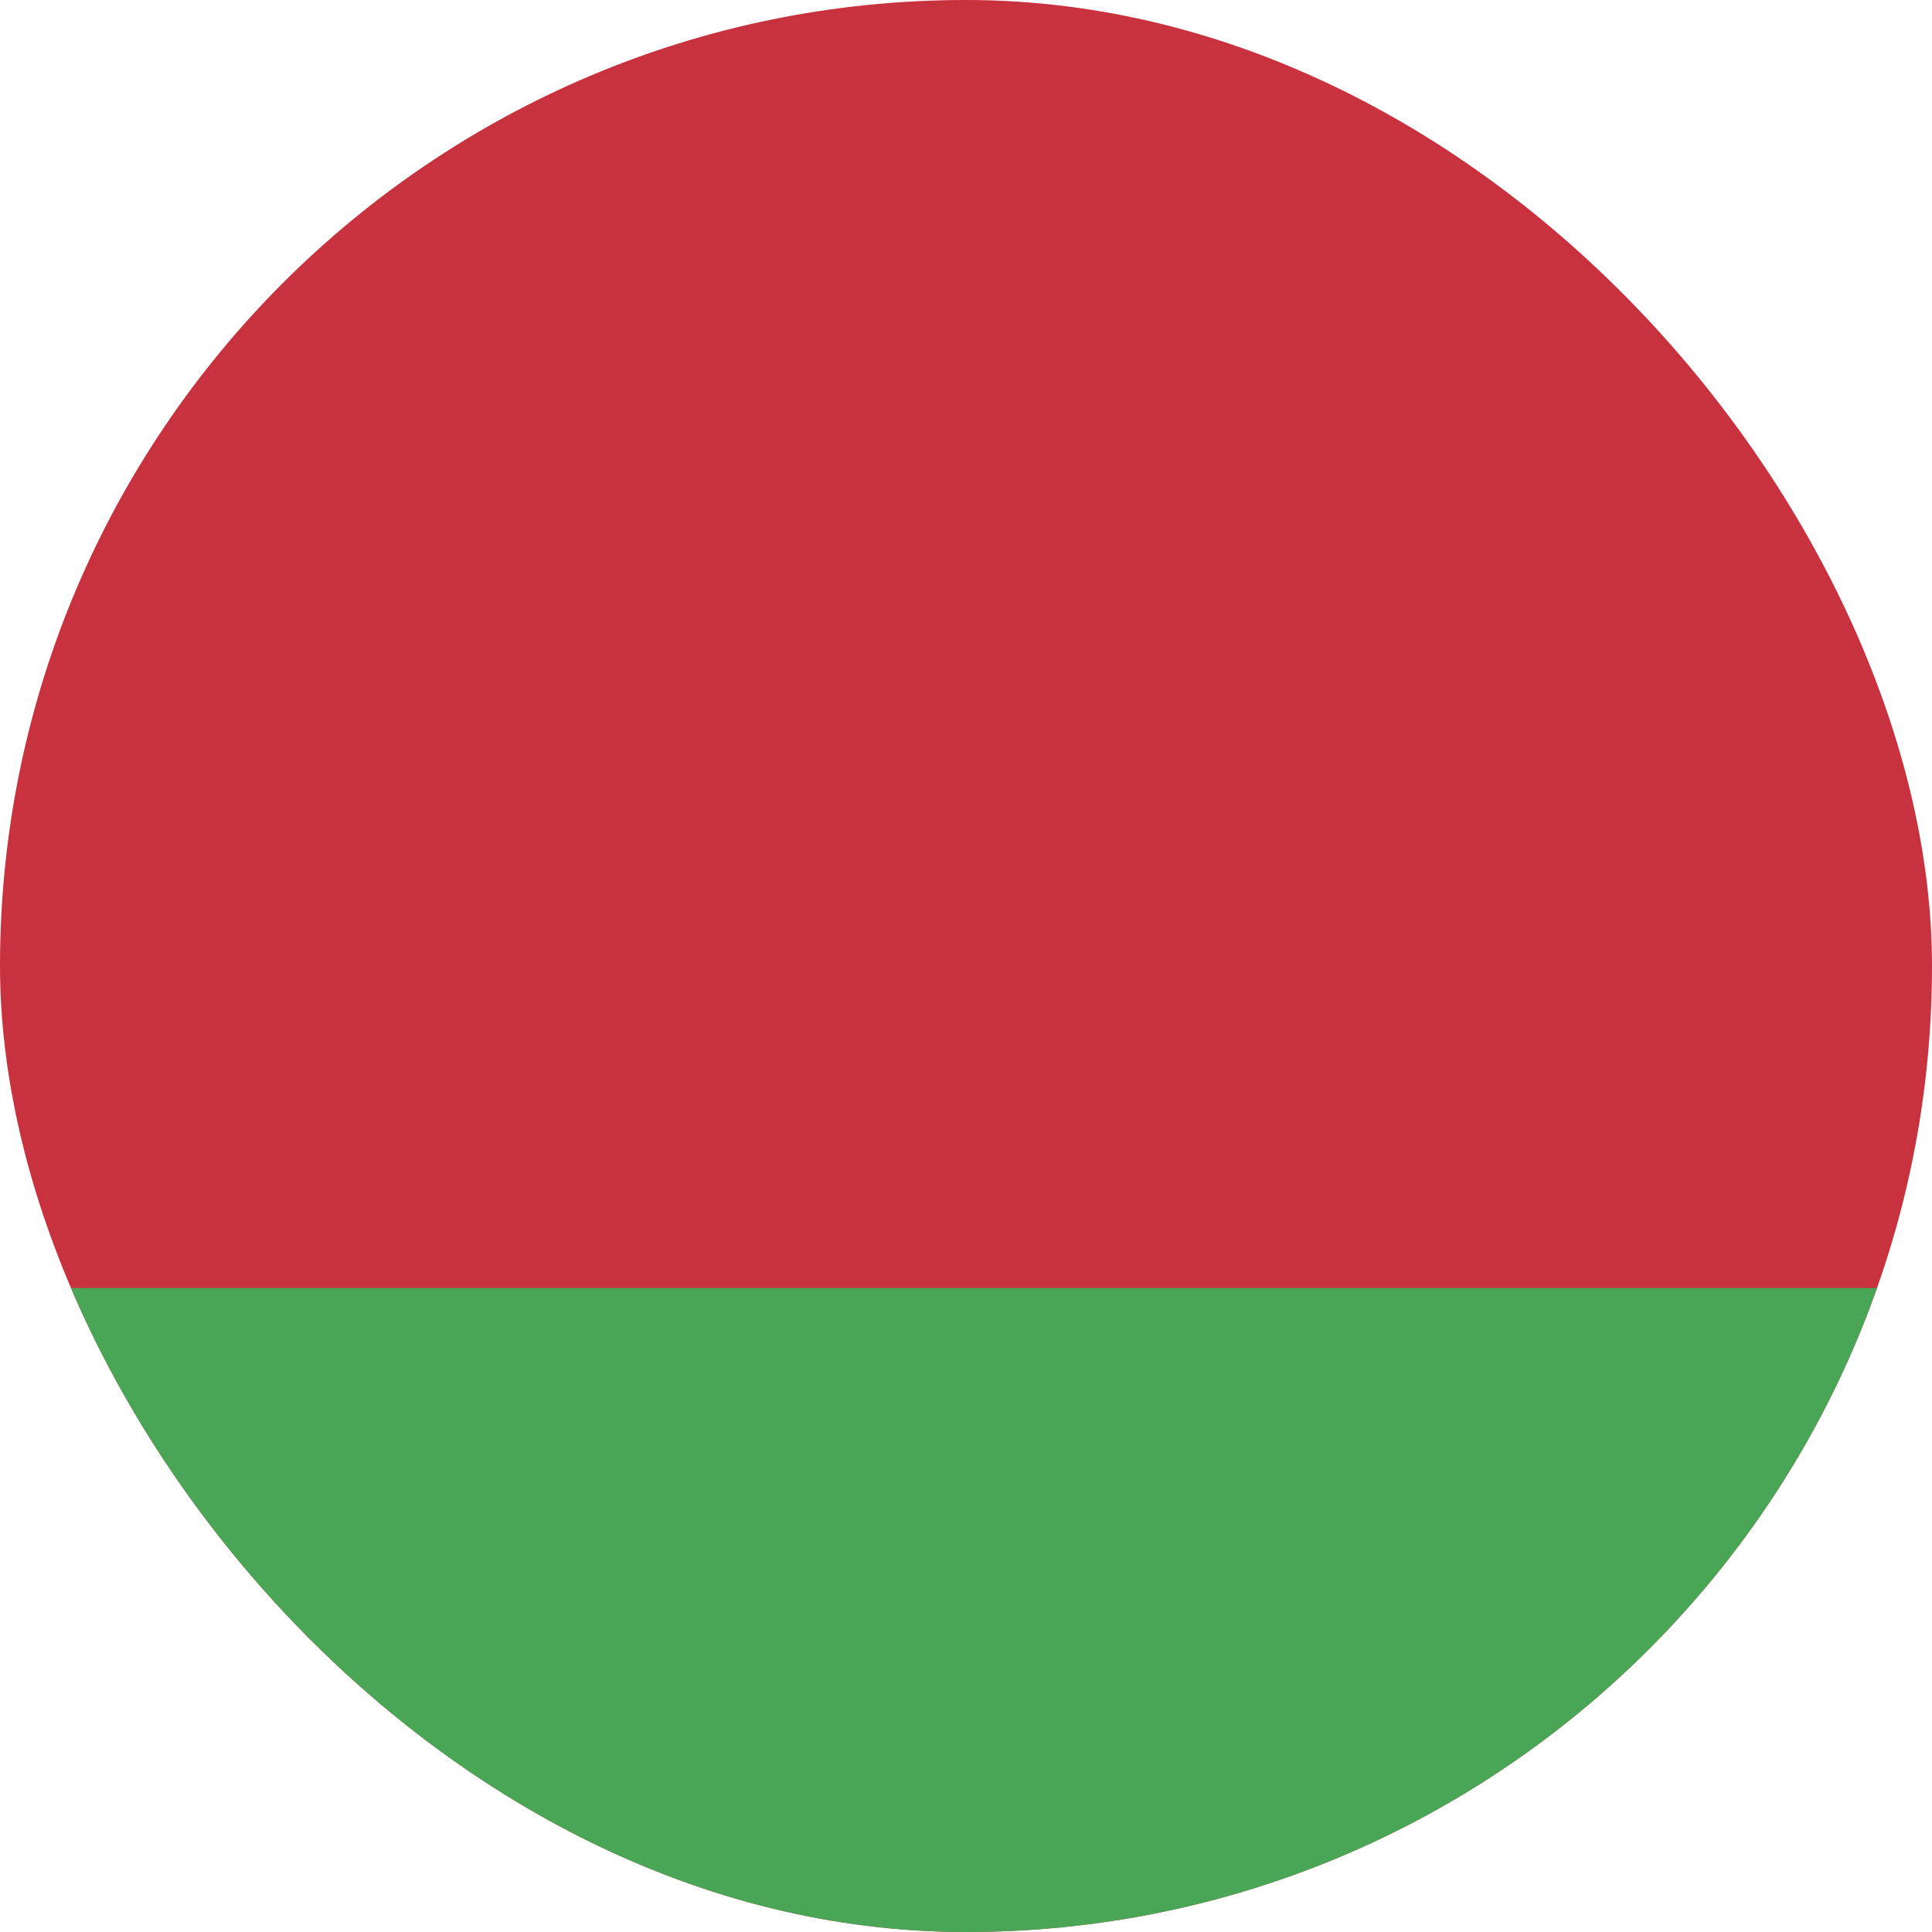 <svg width="24" height="24" viewBox="0 0 24 24" fill="none" xmlns="http://www.w3.org/2000/svg">
<g clip-path="url(#clip0_309_1875)">
<path d="M24 0H0V24H24V0Z" fill="#C8313E"/>
<path d="M24 16H0V24H24V16Z" fill="#4AA657"/>
</g>
<defs>
<clipPath id="clip0_309_1875">
<rect width="24" height="24" rx="12" fill="white"/>
</clipPath>
</defs>
</svg>
